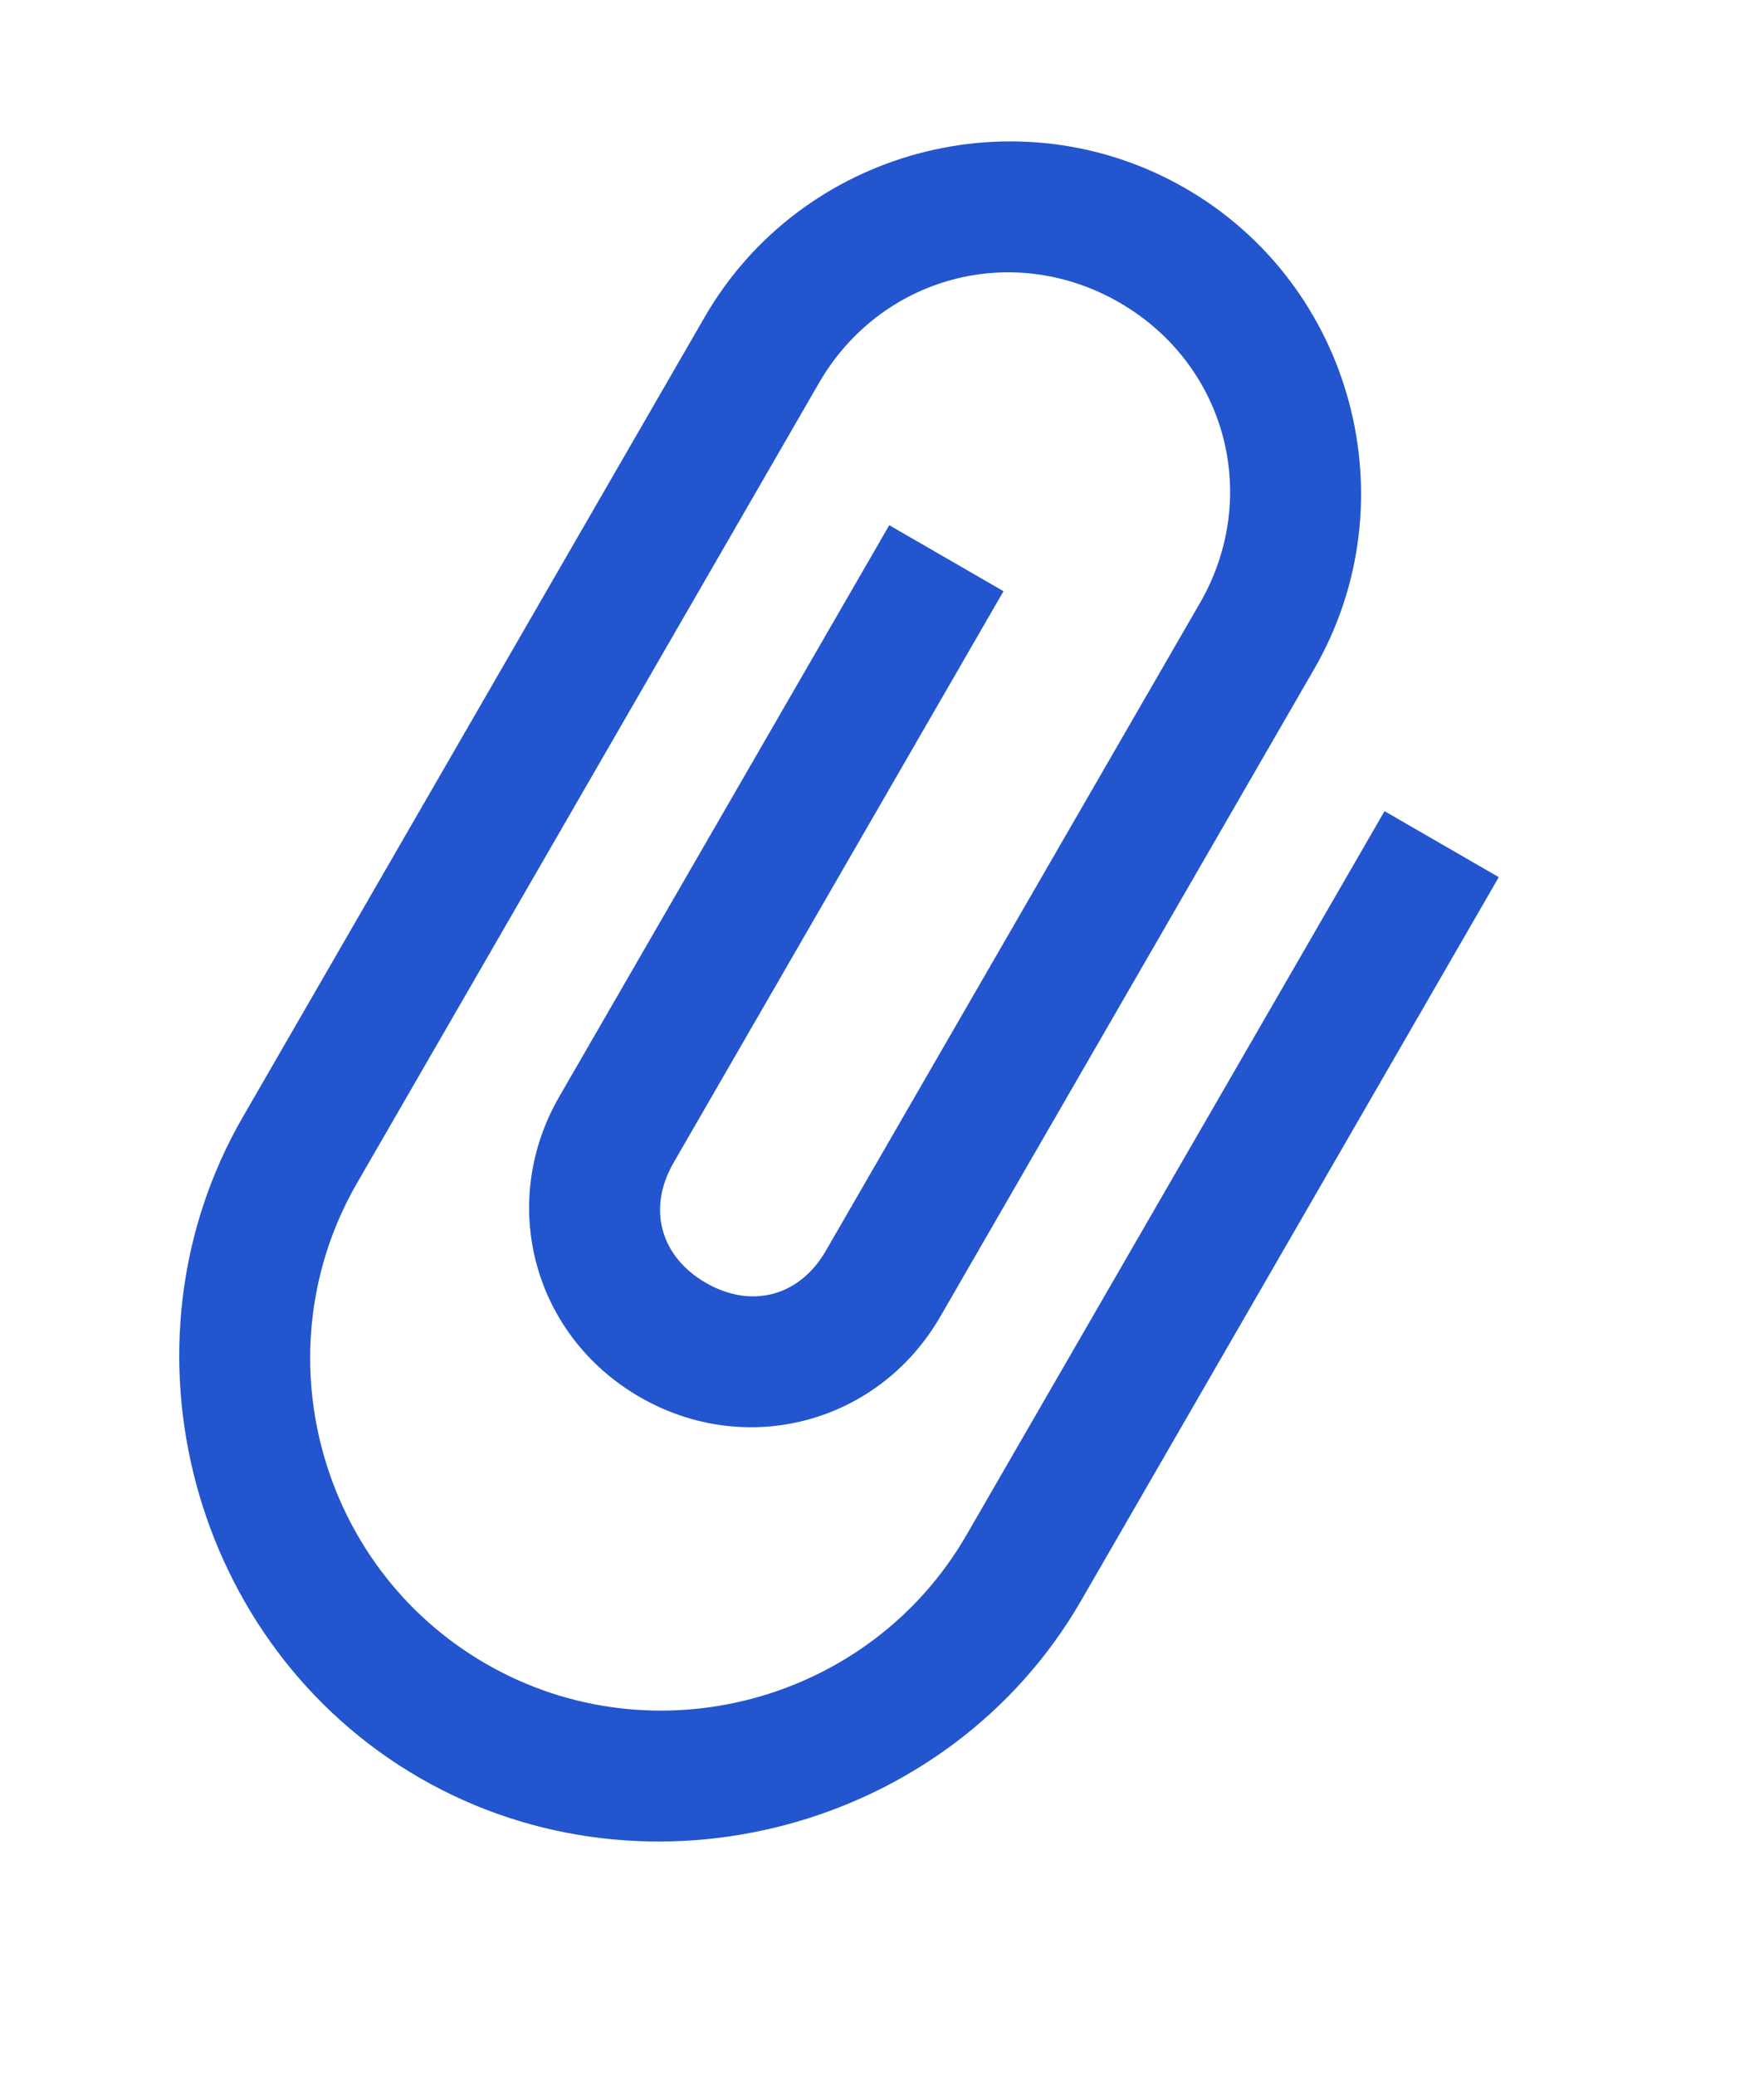 <svg width="17" height="20" viewBox="0 0 17 20" fill="none" xmlns="http://www.w3.org/2000/svg">
<path d="M10.417 15.43C9.145 17.632 6.249 18.408 4.046 17.136C1.844 15.865 1.068 12.969 2.34 10.766L6.791 3.056C7.724 1.44 9.808 0.882 11.424 1.815C13.039 2.747 13.598 4.832 12.665 6.448L9.062 12.689C8.468 13.717 7.194 14.058 6.166 13.465C5.138 12.871 4.797 11.597 5.39 10.569L8.57 5.062L9.671 5.698L6.492 11.205C6.237 11.646 6.362 12.109 6.802 12.364C7.243 12.618 7.706 12.494 7.96 12.053L11.564 5.812C12.157 4.784 11.816 3.51 10.788 2.916C9.76 2.322 8.486 2.664 7.892 3.692L3.441 11.402C2.508 13.017 3.067 15.102 4.682 16.035C6.298 16.968 8.383 16.409 9.315 14.793L13.343 7.818L14.444 8.454L10.417 15.43Z" fill="#2255CE"/>
</svg>
